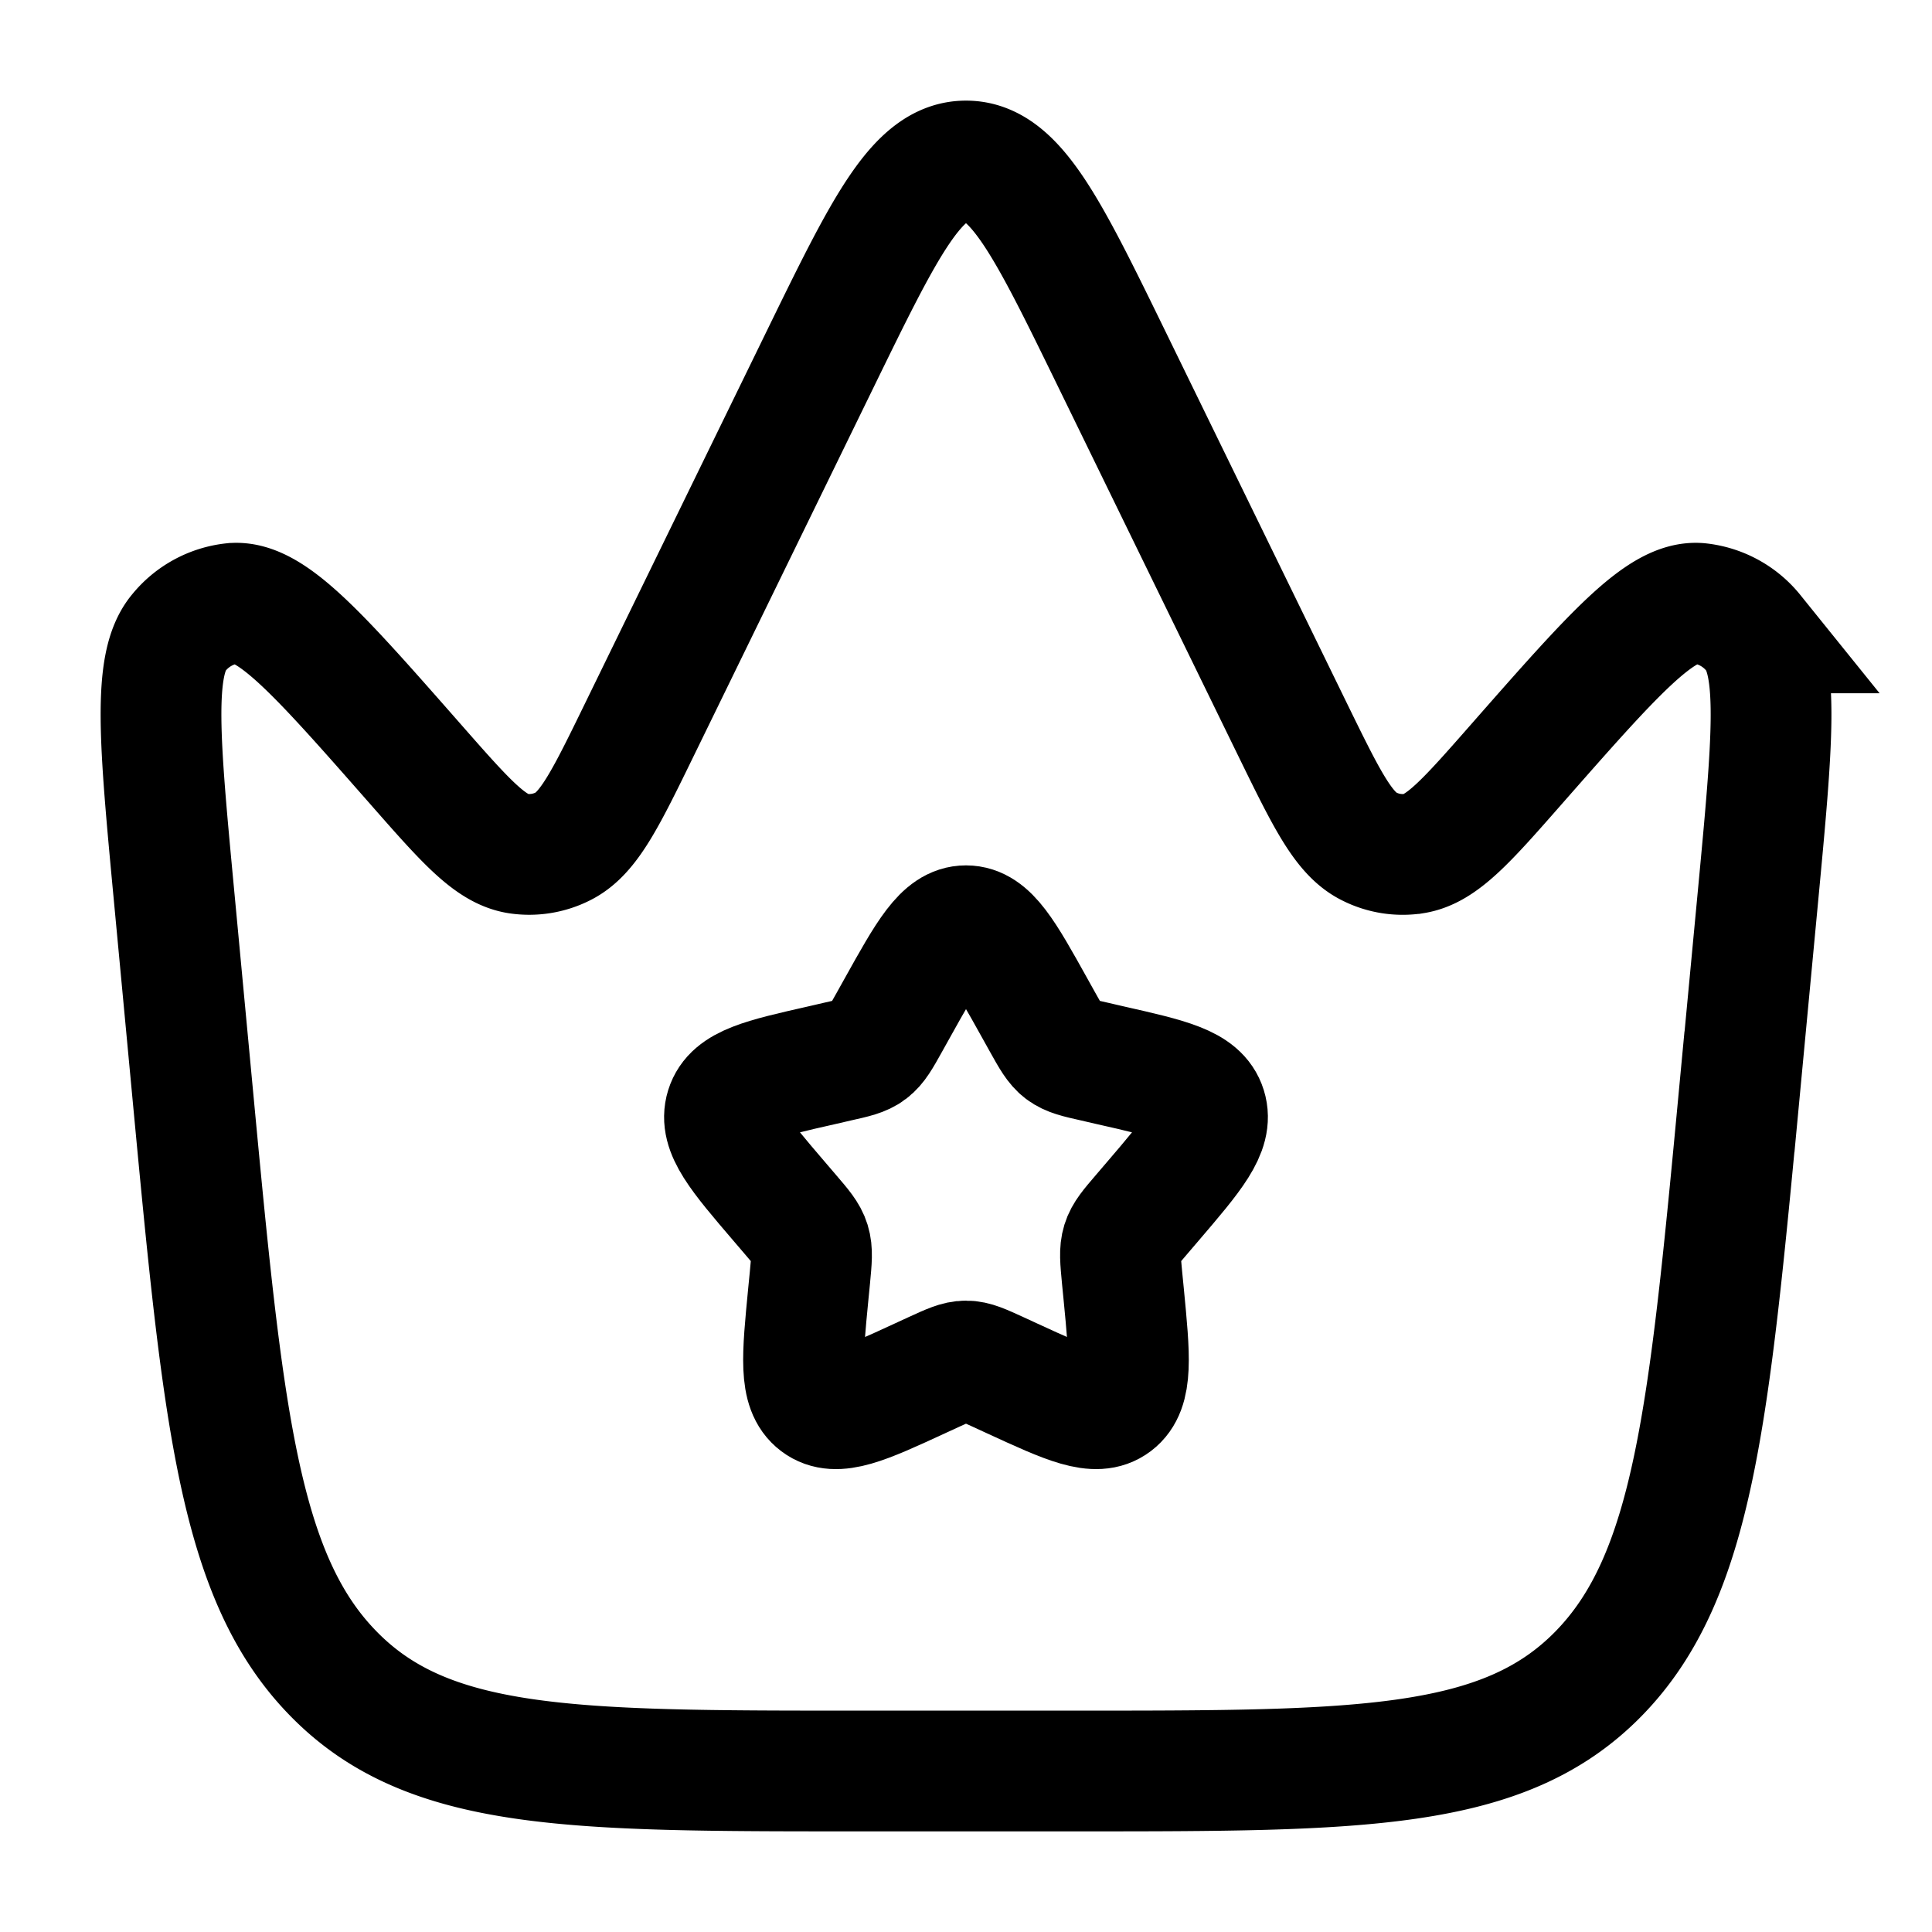 <svg xmlns="http://www.w3.org/2000/svg" width="3em" height="3em" viewBox="0 0 24 24"><g fill="none" stroke="currentColor" stroke-width="1.5"><path d="m21.609 13.562l.23-2.436c.18-1.912.27-2.869-.058-3.264a1 1 0 0 0-.675-.367c-.476-.042-1.073.638-2.268 1.998c-.618.704-.927 1.055-1.271 1.11a.92.92 0 0 1-.562-.09c-.319-.16-.53-.595-.955-1.464l-2.237-4.584C13.011 2.822 12.61 2 12 2s-1.011.822-1.813 2.465L7.95 9.049c-.424.87-.636 1.304-.955 1.464a.93.93 0 0 1-.562.09c-.344-.055-.653-.406-1.271-1.11c-1.195-1.36-1.792-2.04-2.268-1.998a1 1 0 0 0-.675.367c-.327.395-.237 1.352-.057 3.264l.229 2.436c.378 4.012.566 6.019 1.75 7.228C5.322 22 7.094 22 10.64 22h2.719c3.545 0 5.317 0 6.5-1.21s1.371-3.216 1.749-7.228Z"/><path d="M11.146 12.523c.38-.682.57-1.023.854-1.023s.474.34.854 1.023l.098.176c.108.194.162.29.246.354c.085.064.19.088.4.135l.19.044c.738.167 1.107.25 1.195.532s-.164.577-.667 1.165l-.13.152c-.143.167-.215.25-.247.354s-.021.215 0 .438l.02.203c.076.785.114 1.178-.115 1.352c-.23.174-.576.015-1.267-.303l-.178-.082c-.197-.09-.295-.136-.399-.136s-.202.046-.399.136l-.178.082c-.691.319-1.037.477-1.267.303s-.191-.567-.115-1.352l.02-.203c.021-.223.032-.334 0-.438s-.104-.187-.247-.354l-.13-.152c-.503-.588-.755-.882-.667-1.165c.088-.282.457-.365 1.195-.532l.19-.044c.21-.047.315-.07.4-.135c.084-.064.138-.16.246-.354z"/></g></svg>